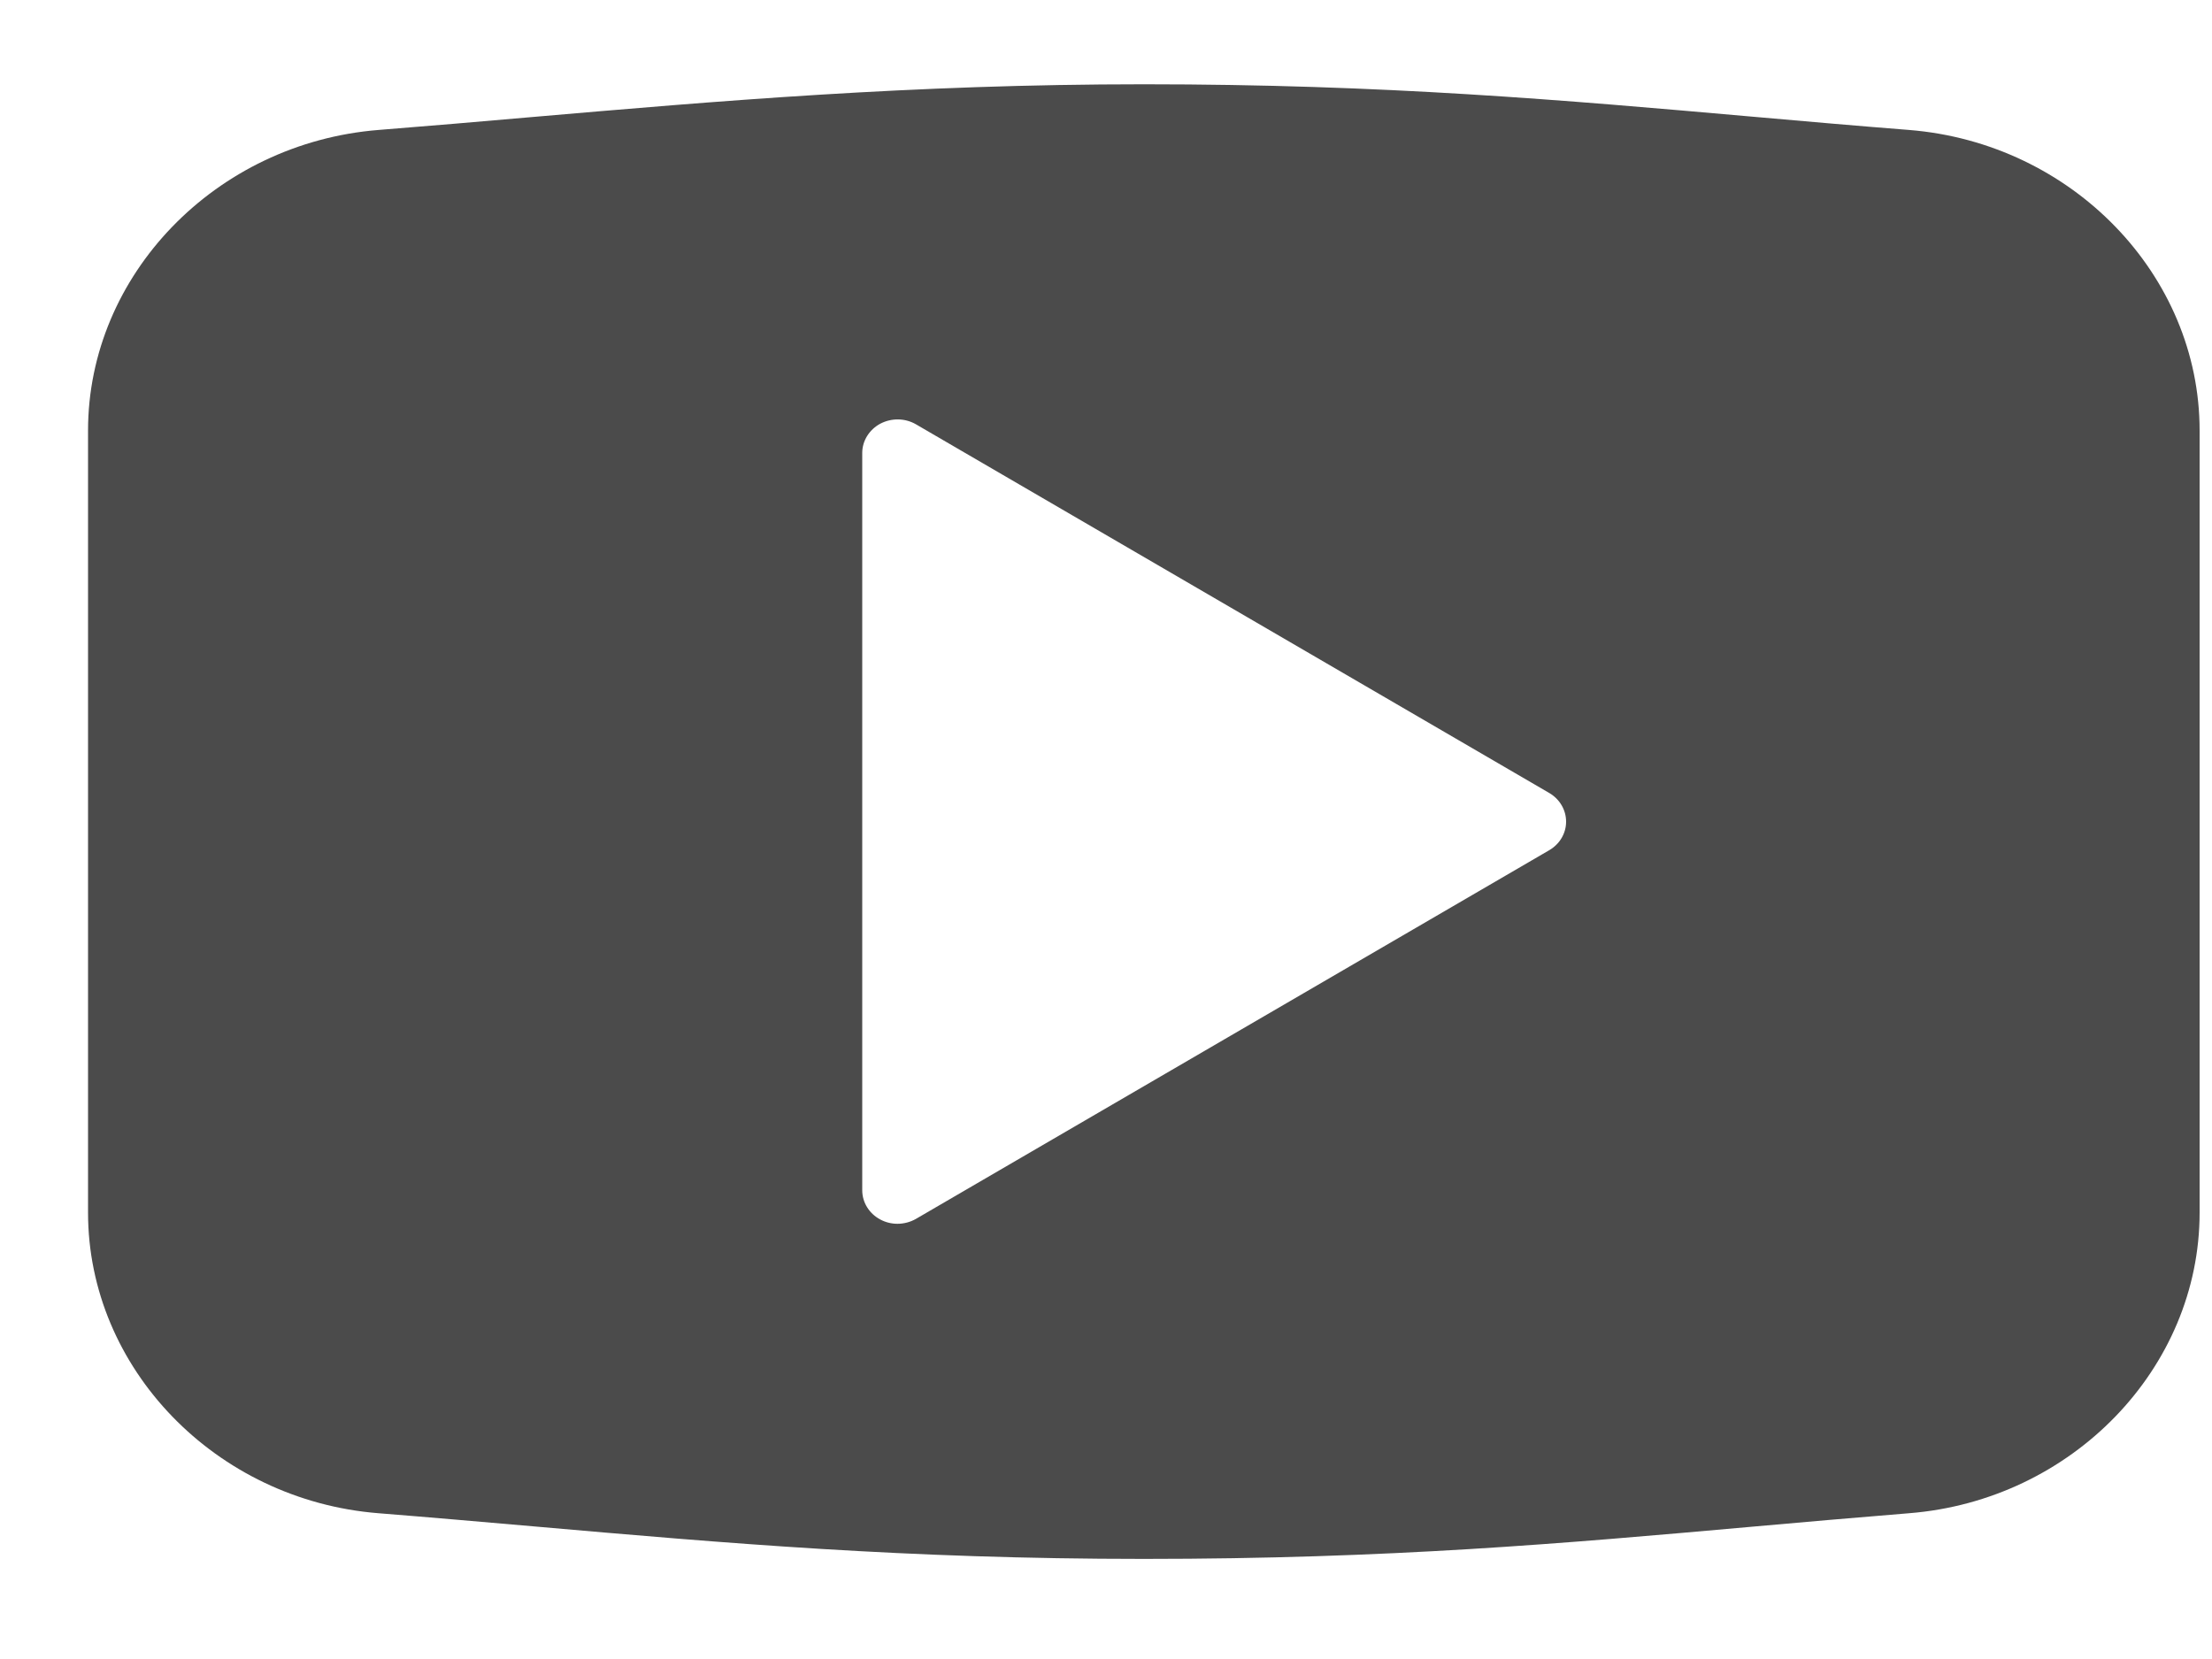 <svg xmlns="http://www.w3.org/2000/svg" width="20" height="15" viewBox="0 0 20 15">
  <path fill="#4B4B4B" fill-rule="evenodd" d="M178.008,11.687 L172.281,15.021 C172.23,15.05 172.172,15.065 172.114,15.065 C172.061,15.065 172.007,15.052 171.959,15.026 C171.859,14.973 171.796,14.872 171.796,14.762 L171.796,8.095 C171.796,7.986 171.859,7.885 171.959,7.831 C172.06,7.778 172.182,7.779 172.281,7.836 L178.008,11.17 C178.102,11.225 178.16,11.323 178.16,11.429 C178.16,11.535 178.102,11.632 178.008,11.687 M181.261,5.175 C180.779,5.137 180.311,5.096 179.846,5.055 C178.133,4.904 176.515,4.762 174.342,4.762 C172.242,4.762 170.481,4.914 168.779,5.061 C168.33,5.1 167.88,5.139 167.422,5.175 C165.95,5.293 164.796,6.486 164.796,7.893 L164.796,14.964 C164.796,16.371 165.95,17.565 167.422,17.682 C167.901,17.72 168.365,17.761 168.827,17.801 C170.553,17.952 172.184,18.095 174.342,18.095 C176.561,18.095 178.142,17.955 179.817,17.806 C180.288,17.764 180.766,17.722 181.261,17.682 C182.735,17.565 183.888,16.371 183.888,14.964 L183.888,7.893 C183.888,6.486 182.735,5.293 181.261,5.175" transform="translate(-164 -4)"/>
</svg>
